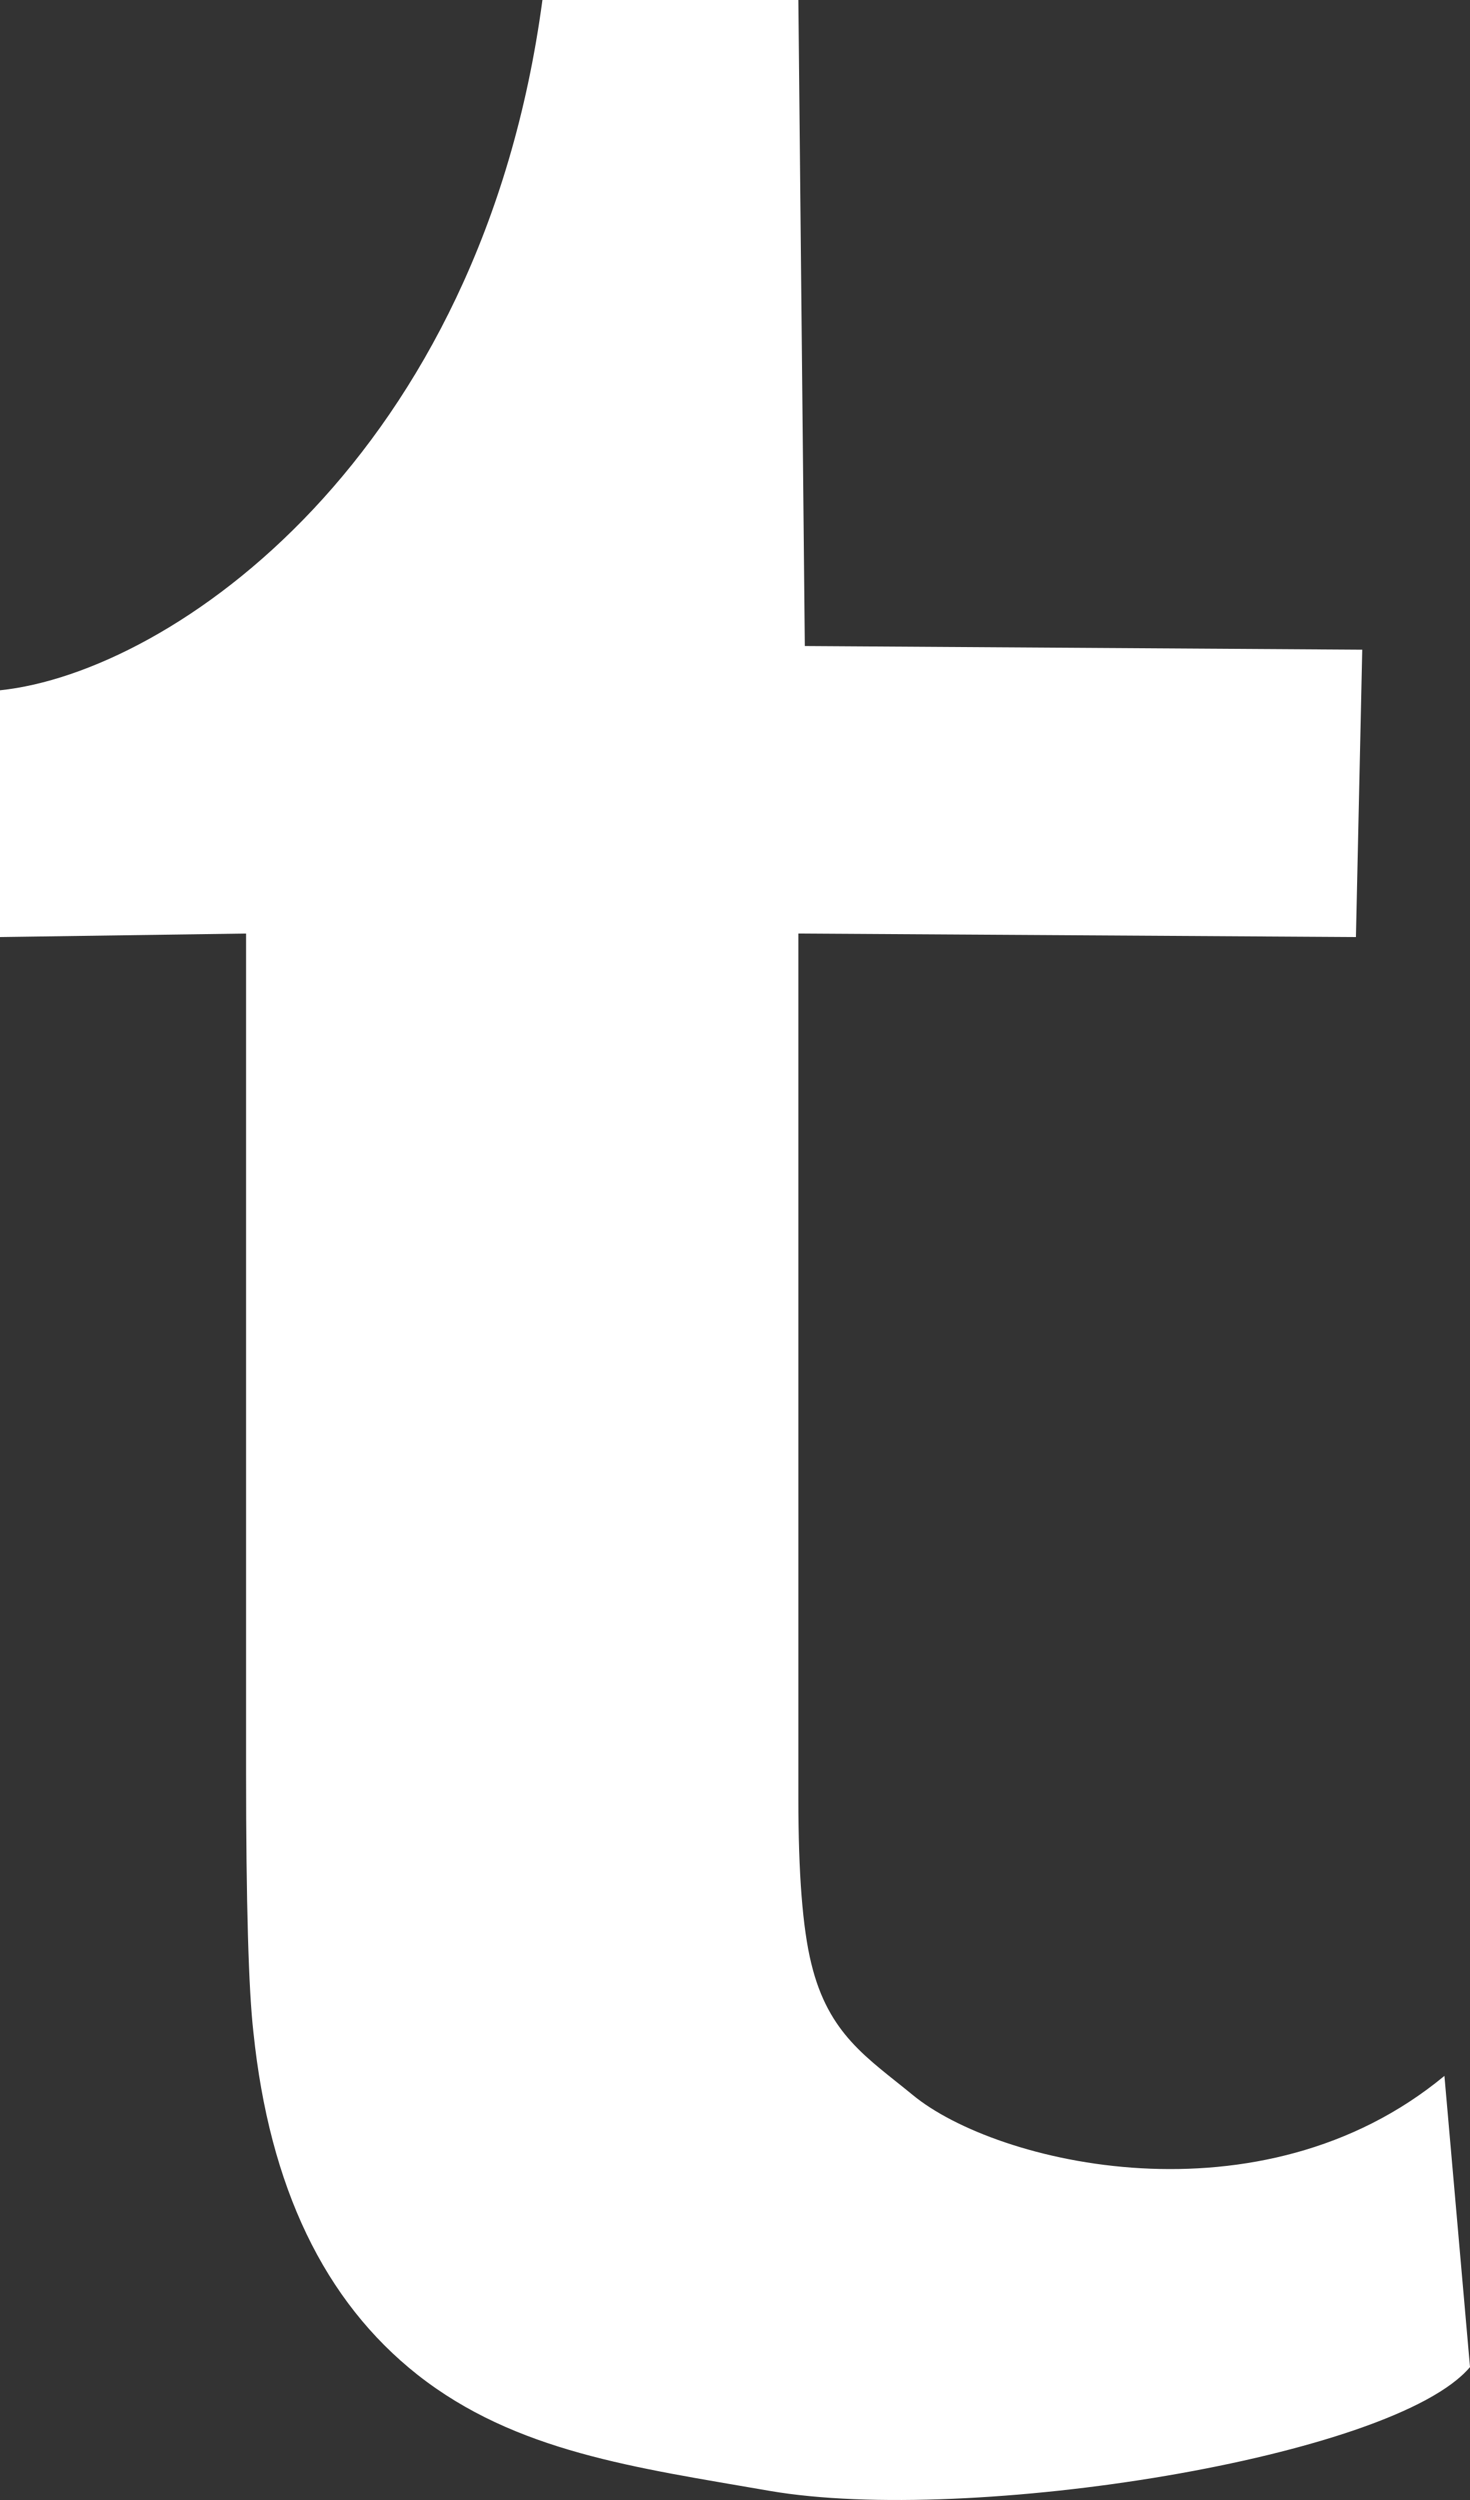 <svg width="10" height="17" viewBox="0 0 10 17" version="1.1" xmlns="http://www.w3.org/2000/svg" xmlns:xlink="http://www.w3.org/1999/xlink">
<rect x="0" y="0" width="10" height="17" fill="#333333" stroke="none"/>
<title>tumblr</title>
<desc>Created using Figma</desc>
<g id="Canvas" transform="translate(345 187)">
<g id="tumblr">
<g id="Vector">
<use xlink:href="#path0_fill" transform="translate(-345 -187)" fill="#ffffff"/>
</g>
</g>
</g>
<defs>
<path id="path0_fill" d="M 5.431 6.348L 5.431 12.231C 5.431 12.739 5.46 13.113 5.519 13.352C 5.636 13.836 5.904 13.995 6.208 14.245C 6.776 14.715 8.578 15.149 9.826 14.116L 10 16.096C 9.482 16.711 6.595 17.172 5.236 16.938C 4.322 16.779 3.509 16.674 2.841 16.149C 2.206 15.648 1.833 14.872 1.724 13.82C 1.691 13.533 1.674 12.941 1.674 12.045L 1.674 6.348L -1.06547e-15 6.372L -1.06547e-15 4.694C 1.175 4.571 3.275 3.101 3.69 -1.94144e-08L 5.431 -1.94144e-08L 5.475 4.393L 9.267 4.418L 9.224 6.372L 5.431 6.348L 5.431 6.348Z"/>
</defs>
</svg>

